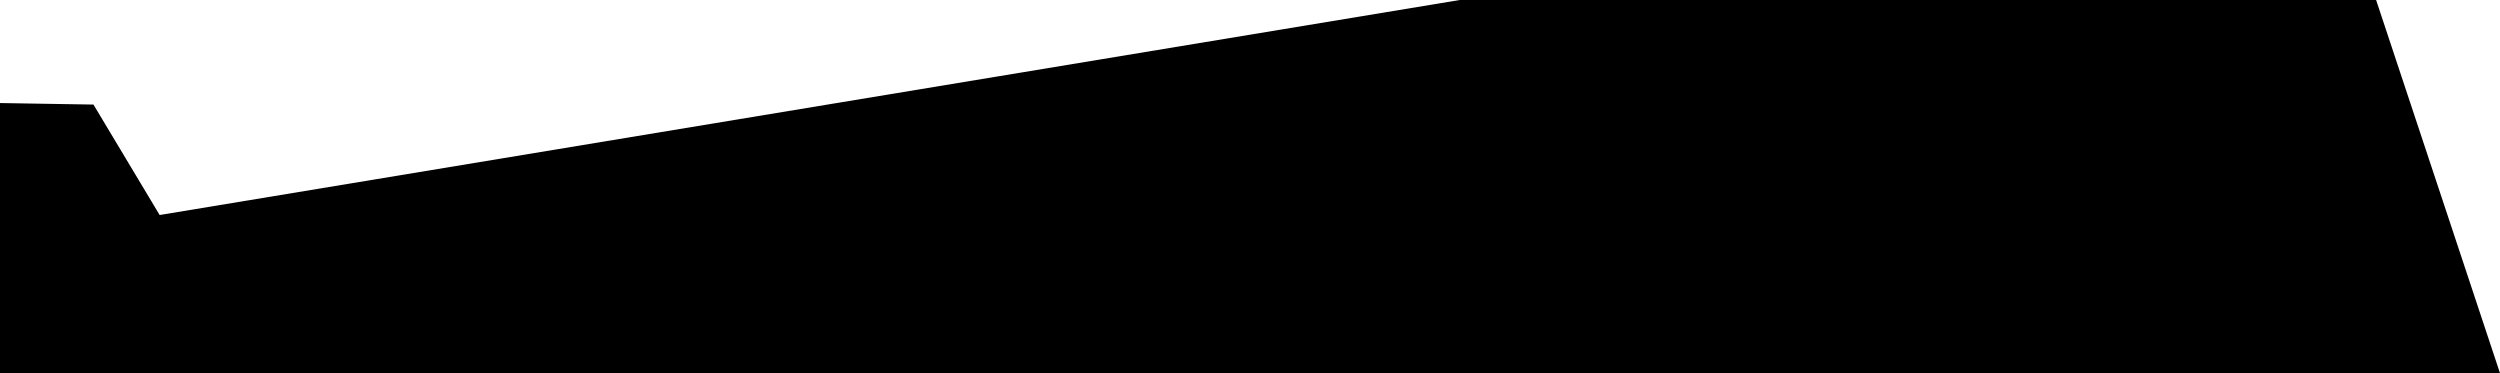 <?xml version="1.0" encoding="utf-8"?>
<!-- Generator: Adobe Illustrator 16.0.0, SVG Export Plug-In . SVG Version: 6.00 Build 0)  -->
<!DOCTYPE svg PUBLIC "-//W3C//DTD SVG 1.1//EN" "http://www.w3.org/Graphics/SVG/1.1/DTD/svg11.dtd">
<svg version="1.1" xmlns="http://www.w3.org/2000/svg" xmlns:xlink="http://www.w3.org/1999/xlink" x="0px" y="0px"
	 width="412.439px" height="61.564px" viewBox="0 0 412.439 61.564" enable-background="new 0 0 412.439 61.564"
	 xml:space="preserve">
<symbol  id="Arbres_1" viewBox="-41.326 -55.933 80.273 111.745">
</symbol>
<g id="Calque_7" display="none">
	<linearGradient id="SVGID_1_" gradientUnits="userSpaceOnUse" x1="-290.696" y1="90.699" x2="-290.696" y2="-681.069">
		<stop  offset="0" style="stop-color:#5E3F2F"/>
		<stop  offset="1" style="stop-color:#000000"/>
	</linearGradient>
	<polygon display="inline" fill="url(#SVGID_1_)" points="-1417.645,90.699 818.22,-48.773 836.252,-681.069 -1055.059,-670.833 
		-1390.944,-669.159 	"/>
</g>
<g id="Calque_1" display="none">
	<g display="inline">
		
			<use xlink:href="#Arbres_1"  width="80.273" height="111.745" x="-41.326" y="-55.933" transform="matrix(7.536 0 0 -7.536 -104.719 -500.075)" overflow="visible"/>
		<g>
			
				<use xlink:href="#Arbres_1"  width="80.273" height="111.745" x="-41.326" y="-55.933" transform="matrix(7.536 0 0 -7.536 -240.357 -517.988)" overflow="visible"/>
			
				<use xlink:href="#Arbres_1"  width="80.273" height="111.745" x="-41.326" y="-55.933" transform="matrix(7.536 0 0 -7.536 519.131 -512.495)" overflow="visible"/>
			
				<use xlink:href="#Arbres_1"  width="80.273" height="111.745" x="-41.326" y="-55.933" transform="matrix(7.536 0 0 -7.536 610.16 -506.107)" overflow="visible"/>
			
				<use xlink:href="#Arbres_1"  width="80.273" height="111.745" x="-41.326" y="-55.933" transform="matrix(7.536 0 0 -7.536 850.467 -539.447)" overflow="visible"/>
			
				<use xlink:href="#Arbres_1"  width="80.273" height="111.745" x="-41.326" y="-55.933" transform="matrix(7.536 0 0 -7.536 566.583 -606.62)" overflow="visible"/>
			
				<use xlink:href="#Arbres_1"  width="80.273" height="111.745" x="-41.326" y="-55.933" transform="matrix(7.536 0 0 -7.536 115.596 -603.619)" overflow="visible"/>
		</g>
	</g>
	<g display="inline">
		
			<use xlink:href="#Arbres_1"  width="80.273" height="111.745" x="-41.326" y="-55.933" transform="matrix(7.536 0 0 -7.536 -465.087 -484.782)" overflow="visible"/>
		<g>
			
				<use xlink:href="#Arbres_1"  width="80.273" height="111.745" x="-41.326" y="-55.933" transform="matrix(7.536 0 0 -7.536 -600.726 -502.695)" overflow="visible"/>
			
				<use xlink:href="#Arbres_1"  width="80.273" height="111.745" x="-41.326" y="-55.933" transform="matrix(7.536 0 0 -7.536 158.763 -497.202)" overflow="visible"/>
			
				<use xlink:href="#Arbres_1"  width="80.273" height="111.745" x="-41.326" y="-55.933" transform="matrix(7.536 0 0 -7.536 249.792 -490.814)" overflow="visible"/>
			
				<use xlink:href="#Arbres_1"  width="80.273" height="111.745" x="-41.326" y="-55.933" transform="matrix(7.536 0 0 -7.536 490.099 -524.154)" overflow="visible"/>
			
				<use xlink:href="#Arbres_1"  width="80.273" height="111.745" x="-41.326" y="-55.933" transform="matrix(7.536 0 0 -7.536 206.215 -591.327)" overflow="visible"/>
			
				<use xlink:href="#Arbres_1"  width="80.273" height="111.745" x="-41.326" y="-55.933" transform="matrix(7.536 0 0 -7.536 -244.773 -588.326)" overflow="visible"/>
		</g>
	</g>
	
		<use xlink:href="#Arbres_1"  width="80.273" height="111.745" x="-41.326" y="-55.933" transform="matrix(1.646 0 0 -1.646 -96.355 -774.483)" display="inline" overflow="visible"/>
	
		<use xlink:href="#Arbres_1"  width="80.273" height="111.745" x="-41.326" y="-55.933" transform="matrix(1.646 0 0 -1.646 -42.4 -766.336)" display="inline" overflow="visible"/>
	
		<use xlink:href="#Arbres_1"  width="80.273" height="111.745" x="-41.326" y="-55.933" transform="matrix(6.64 0 0 -6.64 -639.262 -534.502)" display="inline" overflow="visible"/>
	
		<use xlink:href="#Arbres_1"  width="80.273" height="111.745" x="-41.326" y="-55.933" transform="matrix(7.536 0 0 -7.536 -133.754 -442.535)" display="inline" overflow="visible"/>
	<polygon display="inline" fill="#666666" points="-956.477,-60 1035.117,-60 1131.816,282 -767.428,282 	"/>
</g>
<g id="Calque_2" display="none">
</g>
<g id="Calque_8" display="none">
	<rect x="-604" y="-302" display="inline" fill="#9090A3" width="260" height="115"/>
	<path display="inline" fill="#E8E8E8" d="M-818-341v315h319v-28h107v28h74v-315H-818z M-386-220.029c0,7.54-4.477,14.029-10,14.029
		h-170c-5.523,0-10-6.489-10-14.029v-42.32c0-7.54,4.477-13.651,10-13.651h170c5.523,0,10,6.112,10,13.651V-220.029z"/>
	
		<rect x="-471.57" y="-268.209" transform="matrix(0.979 -0.204 0.204 0.979 40.123 -95.931)" display="inline" fill="#EFBB95" width="52.716" height="51.29"/>
	
		<rect x="-458.376" y="-243.248" transform="matrix(0.979 -0.204 0.204 0.979 39.305 -97.927)" display="inline" fill="#EAEAEA" width="5.699" height="7.122"/>
	
		<rect x="-437.454" y="-247.61" transform="matrix(0.979 -0.204 0.204 0.979 40.634 -93.753)" display="inline" fill="#EAEAEA" width="5.699" height="7.123"/>
	
		<rect x="-456.585" y="-240.785" transform="matrix(0.979 -0.205 0.205 0.979 39.521 -98.623)" display="inline" width="1.514" height="1.783"/>
	
		<rect x="-435.663" y="-245.146" transform="matrix(0.979 -0.205 0.205 0.979 40.881 -94.487)" display="inline" width="1.513" height="1.783"/>
	
		<rect x="-460.383" y="-244.614" transform="matrix(0.849 -0.528 0.528 0.849 59.257 -277.533)" display="inline" fill="#EFBB95" width="8.55" height="4.274"/>
	
		<rect x="-438.067" y="-249.265" transform="matrix(-0.989 -0.145 0.145 -0.989 -827.111 -554.615)" display="inline" fill="#EFBB95" width="8.55" height="4.275"/>
	<polygon display="inline" points="-451.893,-222.253 -451.703,-222.54 -449.685,-225.623 -434.342,-228.822 -430.478,-226.717 	"/>
	<path display="inline" fill="#FFDA6A" d="M-476.247-262.292l3.197,15.341l51.606-10.755l-3.197-15.343L-476.247-262.292z"/>
	<polygon display="inline" fill="#4F4F4F" points="-453.229,-214.698 -463.338,-174.751 -410.559,-172.896 -423.475,-220.899 	"/>
	<rect x="-494" y="-49" display="inline" width="97" height="97"/>
	<rect x="-818" y="-206" display="inline" fill="#EA0000" width="500" height="43"/>
	<path display="inline" opacity="0.2" fill="#3D92E8" d="M-386-220.029c0,7.54-4.477,14.029-10,14.029h-170
		c-5.523,0-10-6.489-10-14.029v-42.32c0-7.54,4.477-13.651,10-13.651h170c5.523,0,10,6.112,10,13.651V-220.029z"/>
	<rect x="-371" y="-352" display="inline" fill="#636466" width="21" height="11"/>
	
		<radialGradient id="SVGID_2_" cx="-360" cy="-363.5" r="10.776" gradientTransform="matrix(1.05 0 0 1 17.5 0)" gradientUnits="userSpaceOnUse">
		<stop  offset="0" style="stop-color:#CBDFF3"/>
		<stop  offset="0.064" style="stop-color:#C2DBF1"/>
		<stop  offset="0.171" style="stop-color:#A8D1ED"/>
		<stop  offset="0.308" style="stop-color:#7FC1E6"/>
		<stop  offset="0.467" style="stop-color:#46ABDD"/>
		<stop  offset="0.567" style="stop-color:#1E9BD6"/>
		<stop  offset="0.865" style="stop-color:#0075BD"/>
		<stop  offset="0.994" style="stop-color:#005B96"/>
	</radialGradient>
	<rect x="-371" y="-375" display="inline" fill="url(#SVGID_2_)" width="21" height="23"/>
</g>
<g id="Calque_3" display="none">
	<path display="inline" fill="#A8A8A8" d="M1275.806-296.084l-193.944-0.173l-79.623-82.15l-315.245,51.246L612.569-212.69
		l-200.13,64.368L441.99,28.025l100.37-16.318l34.882-55.488l148.63-24.158l29.022,45.098l258.051-41.944l20.644-55.149
		l133.194-21.646l55.744,42.729l83.477-13.569L1275.806-296.084z M646.896-184.313l42.759-110.918l138.321-25.214l0.382,1.33
		l14.281,95.218L646.896-184.313z M862.097-230.637l-14.943-95.138l151.176-28.941l69.442,91.236L862.097-230.637z"/>
	
		<rect x="1050.317" y="-115.567" transform="matrix(0.985 -0.171 0.171 0.985 24.124 191.498)" display="inline" fill="#020202" width="143.022" height="143.022"/>
	
		<rect x="597.805" y="-42.883" transform="matrix(0.985 -0.171 0.171 0.985 4.987 115.059)" display="inline" fill="#020202" width="143.024" height="143.021"/>
	<polygon display="inline" fill="none" stroke="#666666" stroke-miterlimit="10" points="836.38,-331.38 883.723,-54.076 
		1000.683,-74.142 1034.946,-138.214 1097.033,-149.953 1071.595,-282.154 998.329,-363.71 	"/>
	<polygon display="inline" fill="none" stroke="#666666" stroke-miterlimit="10" points="836.38,-331.38 883.723,-54.076 
		766.623,-36.043 715.332,-85.898 650.762,-74.184 627.203,-209.376 688.864,-306.968 	"/>
	<polygon display="inline" opacity="0.2" fill="#03ABFF" points="847.153,-325.774 998.329,-354.716 1067.771,-263.479 
		862.097,-230.637 847.199,-325.48 	"/>
	<polygon display="inline" opacity="0.2" fill="#03ABFF" points="689.655,-295.231 827.977,-320.445 842.64,-223.897 
		646.896,-184.313 	"/>
	
		<line display="inline" fill="none" stroke="#000000" stroke-miterlimit="10" x1="656.331" y1="-159.13" x2="700.325" y2="-168.391"/>
	
		<line display="inline" fill="none" stroke="#000000" stroke-miterlimit="10" x1="872.566" y1="-206.701" x2="917.213" y2="-212.005"/>
</g>
<g id="Calque_6" display="none">
	<g display="inline">
		<g>
			<polygon fill="#19151C" points="-240.152,491 -204,491 -204,448.33 -204,406.938 -217.608,370 -253.826,370 			"/>
			
				<ellipse transform="matrix(-0.973 0.231 -0.231 -0.973 -401.849 791.369)" fill="#19151C" cx="-247.173" cy="372.2" rx="9.608" ry="12.565"/>
			<polygon fill="#19151C" points="-211.415,238.543 -276.984,246.549 -278.586,298.657 -273.29,320.768 -249.884,377 -215.391,377 
				-207.815,268.658 			"/>
			<path opacity="0.5" fill="#FFFFFF" d="M-274.275,307.377l5.509,23.679l17.715,42.006c0,0-1.755,5.964-1.2,10.885
				s4.338,7.841,4.338,7.841l11.21,98.179l1.379,1.232l-5.938-101.752l-15.029-54.819L-274.275,307.377L-274.275,307.377z"/>
			<path opacity="0.5" fill="#FFFFFF" d="M-228.695,507h-2.957l-0.555,6.975l-55.837,16.19l-0.957,0.484v3.419
				c0,0,52.142-7.3,52.419-7.207c0.278,0.093,9.532-11.871,9.532-11.871L-228.695,507z"/>
			<rect x="-235" y="487" fill="#FFFFFF" width="21" height="17"/>
			<polygon points="-209.478,499 -238,499 -238,505.98 -295,522.98 -295,534 -208,534 			"/>
			<rect x="-229" y="496" fill="#FFFFFF" width="21" height="17"/>
			<polygon fill="#19151C" points="-234.239,501 -196,501 -196,457.199 -196,415.808 -211.695,380 -247.913,380 			"/>
			
				<ellipse transform="matrix(-0.973 0.231 -0.231 -0.973 -388.117 807.511)" fill="#19151C" cx="-241.26" cy="381.069" rx="9.608" ry="12.566"/>
			<polygon fill="#19151C" points="-205.502,247.413 -275.26,255.049 -272.673,307.527 -267.377,330.201 -243.971,387 -209.478,387 
				-201.902,278.094 			"/>
			<polygon points="-203.565,509 -231,509 -231,514.851 -288,531.851 -288,544 -202.087,544 			"/>
			<polygon fill="#92BEFF" points="-210.586,78.768 -198.392,103.898 -195.804,148.615 -203.196,174.484 -210.586,202.201 
				-212.435,226.593 -201.902,248.767 -205.502,247.413 -275.26,255.049 -278.956,258.744 -275.26,216.984 -270.344,129.897 
				-244.586,89.115 			"/>
			<polyline opacity="0.5" fill="#383838" points="-252.547,170.334 -204.902,136.333 -206.153,139.418 -252.852,171.512 			"/>
			<polyline opacity="0.5" fill="#383838" points="-275.483,164.442 -274.519,163.935 -241.833,104.137 -238.48,101.404 
				-238.48,101.404 -273.629,165.167 -274.677,165.679 			"/>
			<polyline fill="#92BEFF" points="-274.994,164.946 -274.027,164.443 -238.48,101.404 -204.902,136.333 -252.547,170.334 			"/>
			<polygon fill="#78B3F9" points="-249.391,93.55 -204.81,82.656 -209.984,73.787 -244.71,86.281 			"/>
			<polygon opacity="0.5" fill="#383838" points="-248.583,93.672 -207.822,84.466 -208.287,83.508 -248.228,93.266 			"/>
			<polygon fill="#EFBB95" points="-211.732,74.416 -210.947,56.701 -203.628,29.9 -208.496,8.498 -265.862,24.282 -264.07,41.293 
				-267.798,52.539 -265.146,54.748 -262.295,53.965 -262.618,59.291 -260.625,64.685 -257.28,65.966 -259.347,72.109 
				-254.58,76.084 -243.478,73.787 -242.739,85.572 			"/>
			<polygon fill="#1D56D8" stroke="#EAEA53" stroke-miterlimit="10" points="-209.98,123.291 -234.647,106.217 -242.77,117.951 
				-239.913,139.367 -218.716,135.91 			"/>
			<g>
				<path d="M-236.61,114.603c0.399,0.188,0.903,0.46,1.499,0.872c0.732,0.508,1.15,1.051,1.278,1.592
					c0.127,0.49,0.025,1.037-0.328,1.548c-0.36,0.521-0.796,0.822-1.292,0.919c-0.681,0.146-1.467-0.082-2.19-0.582
					c-0.222-0.154-0.419-0.305-0.561-0.465l-1.591,2.299l-0.741-0.514L-236.61,114.603z M-237.785,117.881
					c0.133,0.155,0.325,0.314,0.572,0.485c0.894,0.618,1.739,0.562,2.287-0.23c0.524-0.757,0.242-1.495-0.576-2.062
					c-0.323-0.224-0.588-0.368-0.739-0.424L-237.785,117.881z"/>
				<path d="M-231.068,123.729c-1.054,1.522-2.57,1.456-3.566,0.767c-1.115-0.772-1.409-2.185-0.507-3.487
					c0.955-1.379,2.417-1.562,3.557-0.773C-230.401,121.055-230.195,122.468-231.068,123.729z M-234.366,121.508
					c-0.625,0.902-0.577,1.943,0.155,2.449c0.715,0.496,1.718,0.194,2.361-0.734c0.482-0.697,0.747-1.825-0.139-2.438
					C-232.875,120.172-233.824,120.725-234.366,121.508z"/>
				<path d="M-227.391,120.43l0.749,0.518l-4.185,6.045l-0.749-0.518L-227.391,120.43z"/>
				<path d="M-225.08,123.163c-0.168,0.262-0.498,0.337-0.796,0.131c-0.264-0.183-0.31-0.518-0.132-0.773
					c0.182-0.264,0.52-0.333,0.792-0.144C-224.935,122.571-224.897,122.899-225.08,123.163z M-229.568,127.863l2.853-4.12
					l0.749,0.519l-2.853,4.121L-229.568,127.863z"/>
				<path d="M-224.534,131.122c-0.267-0.034-0.795-0.198-1.348-0.581c-1.243-0.859-1.468-2.264-0.596-3.523
					c0.877-1.268,2.382-1.586,3.728-0.655c0.442,0.306,0.758,0.688,0.892,0.931l-0.572,0.462c-0.107-0.226-0.324-0.514-0.732-0.797
					c-0.945-0.654-1.939-0.309-2.534,0.552c-0.66,0.953-0.455,1.964,0.362,2.529c0.427,0.295,0.785,0.379,1.062,0.434
					L-224.534,131.122z"/>
				<path d="M-222.067,130.211c-0.684,1.025-0.326,1.888,0.423,2.406c0.537,0.371,0.925,0.503,1.288,0.578l-0.244,0.625
					c-0.346-0.064-0.892-0.24-1.547-0.693c-1.268-0.878-1.449-2.238-0.589-3.479c0.861-1.243,2.271-1.716,3.471-0.885
					c1.345,0.931,0.883,2.362,0.359,3.119c-0.105,0.152-0.206,0.262-0.267,0.331L-222.067,130.211z M-219.5,131.194
					c0.338-0.472,0.646-1.353-0.196-1.936c-0.759-0.525-1.573-0.058-1.993,0.421L-219.5,131.194z"/>
			</g>
			<polygon fill="#2B2B2B" points="-261.119,63.332 -256.661,62.049 -257.242,60.011 -261.868,61.322 			"/>
			<path fill="#FFFFFF" d="M-261.852,39.922c0.446,3.039,3.269,2.206,4.752,1.988c1.481-0.217,3.04-0.295,2.592-3.334
				c-0.446-3.035-1.722-3.527-3.203-3.31C-259.194,35.484-262.3,36.887-261.852,39.922z"/>
			<path d="M-261.833,40.955c0.325,0.977,0.761,1.609,1.539,1.352c0.778-0.26,0.702-1.012,0.377-1.988s-0.745-1.718-1.523-1.459
				C-262.218,39.118-262.158,39.979-261.833,40.955z"/>
			<path fill="#0548A8" d="M-267.148,23.284L-276.094,9c0,0,24.362-1.369,35.48-10.484c0,0,19.31,0,31.136-9.855L-208,6.95
				L-267.148,23.284z"/>
			<polygon fill="#F9BA48" points="-258.163,22.553 -244.99,24.25 -239.443,32.25 -237.38,41.406 -233.844,42.18 -232.344,35.222 
				-228.094,32.366 -224.344,37.774 -227.101,44 -228.202,49 -222.344,53.5 -209.594,57 -201.902,29.75 -208.496,8.498 			"/>
			<polygon points="-282.7,28.738 -206.788,9.603 -207.876,5.761 -283.192,26.998 			"/>
			<polygon fill="#F2A711" points="-270.927,9.783 -273.791,13.758 -269,22.141 -269,16.074 			"/>
			<polygon opacity="0.5" fill="#383838" points="-252.852,171.512 -252.547,170.334 -263,182.001 -285.437,163.573 
				-262.833,183.001 			"/>
			<polyline opacity="0.5" fill="#383838" points="-252.434,166.136 -245.902,148.626 -229.044,85.879 -228.875,87.875 
				-244.99,148.692 -250.852,166.512 			"/>
			<rect x="-248.821" y="32.017" transform="matrix(0.512 0.859 -0.859 0.512 -68.937 230.384)" width="23.163" height="45.001"/>
			<polygon fill="#EFBB95" stroke="#161616" stroke-miterlimit="10" points="-249.449,38.605 -229.814,37.579 -221.028,55.531 
				-232.108,85.55 -249.181,83.402 -249.664,69.64 -244.863,52.448 -250.524,38.77 			"/>
			<polygon points="-243.993,37.89 -245.515,38.019 -239.844,50.926 -238.353,50.267 			"/>
			<polygon points="-238.778,37.739 -240.53,37.812 -235.009,50.189 -233.519,49.53 			"/>
			<polygon points="-234.218,37.55 -235.681,37.609 -229.929,51.054 -228.438,50.395 			"/>
			<polygon fill="#92BEFF" points="-285.437,163.573 -272.145,129.475 -251.739,83.059 -229.044,85.879 -245.695,148.798 
				-253.625,171.479 -263,182.001 			"/>
		</g>
		<path d="M-248.362,321.702l12.721-37.63c-0.256-0.26-0.512-0.26-0.512-0.26l7.065-18.618c0.983-1.384,2.601-1.352,2.601-1.352
			c1.06-1.614-0.094-2.004,0.629-2.874c0.723-0.871,1.693,0.572,1.693,0.572c2.016,2.911,4.305,2.483,4.305,2.483
			c1.414-0.379,2.375-2.714,2.375-2.714c2.922-4.584,3.295-1.63,3.295-1.63l-1.432,4.234c-1.975,5.59,3.929,6.387,3.929,6.387
			l-0.156,0.461c0,0,11.637-0.181,13.462-0.507c1.825-0.327,4.134,0.195,5.159,0.971c1.024,0.776,1.228,1.443,1.228,1.443
			l-1.015,3.002l0.846,0.286l-4.76,14.083c-0.644,0.638-0.897-0.645-0.897-0.645c-0.693,0.276-1.82-0.702-2.485-1.526
			c-0.664-0.824-1.922-0.909-1.922-0.909s-8.96-1.144-10.141-1.457c-1.18-0.311-2.313,0.248-2.757,2.07
			c-0.445,1.821-2.548,7.028-3.246,8.337c-0.699,1.305-1.466,0.531-1.466,0.531c-8.024-3.656-9.933,3.76-9.933,3.76l-7.596,22.471
			c-1.006,1.204-4.372,1.01-6.736,1.154c-2.363,0.142-4.385-1.74-4.385-1.74L-248.362,321.702z M-218.792,285.1
			c1.646,1.003,1.805,3.111,1.483,3.403c-0.323,0.293-0.754-0.411-0.754-0.411c-2.969-3.235-5.637-1.615-5.637-1.615
			c-1.405,1.579-1.502,4.111-0.879,5.772c0.621,1.661,2.391,1.971,3.881,2.452c1.489,0.479,2.037-1.01,2.037-1.01
			s1.372-3.664,1.758-4.738c0.386-1.075,0.507-2.952-1.239-4.391c-1.746-1.439-3.335-0.371-3.335-0.371
			S-220.438,284.097-218.792,285.1z"/>
		<polygon fill="#7F5441" points="-207.594,291.289 -233.325,320.881 -249.391,313 -233.325,258.744 		"/>
		
			<rect x="-223.057" y="262.415" transform="matrix(-0.725 -0.689 0.689 -0.725 -567.322 318.456)" fill="#5B3C2F" width="6" height="20.245"/>
		<circle fill="#CEC40B" cx="-224.531" cy="277.188" r="2.25"/>
	</g>
</g>
<g id="Calque_5">
	<polygon points="0,63 0,17 15.418,17.25 26.337,35.472 240.824,0 392,0 412.439,61.564 	"/>
</g>
<g id="Calque_9" display="none">
	<linearGradient id="SVGID_3_" gradientUnits="userSpaceOnUse" x1="-350.34" y1="-249.059" x2="562" y2="-249.059">
		<stop  offset="0.006" style="stop-color:#005B96"/>
		<stop  offset="0.135" style="stop-color:#0075BD"/>
		<stop  offset="0.433" style="stop-color:#1E9BD6"/>
		<stop  offset="0.533" style="stop-color:#46ABDD"/>
		<stop  offset="0.692" style="stop-color:#7FC1E6"/>
		<stop  offset="0.829" style="stop-color:#A8D1ED"/>
		<stop  offset="0.936" style="stop-color:#C2DBF1"/>
		<stop  offset="1" style="stop-color:#CBDFF3"/>
	</linearGradient>
	<polygon display="inline" opacity="0.4" fill="url(#SVGID_3_)" points="-350.34,-374.915 562,-417.117 562,-81 -350,-352 	"/>
</g>
</svg>
